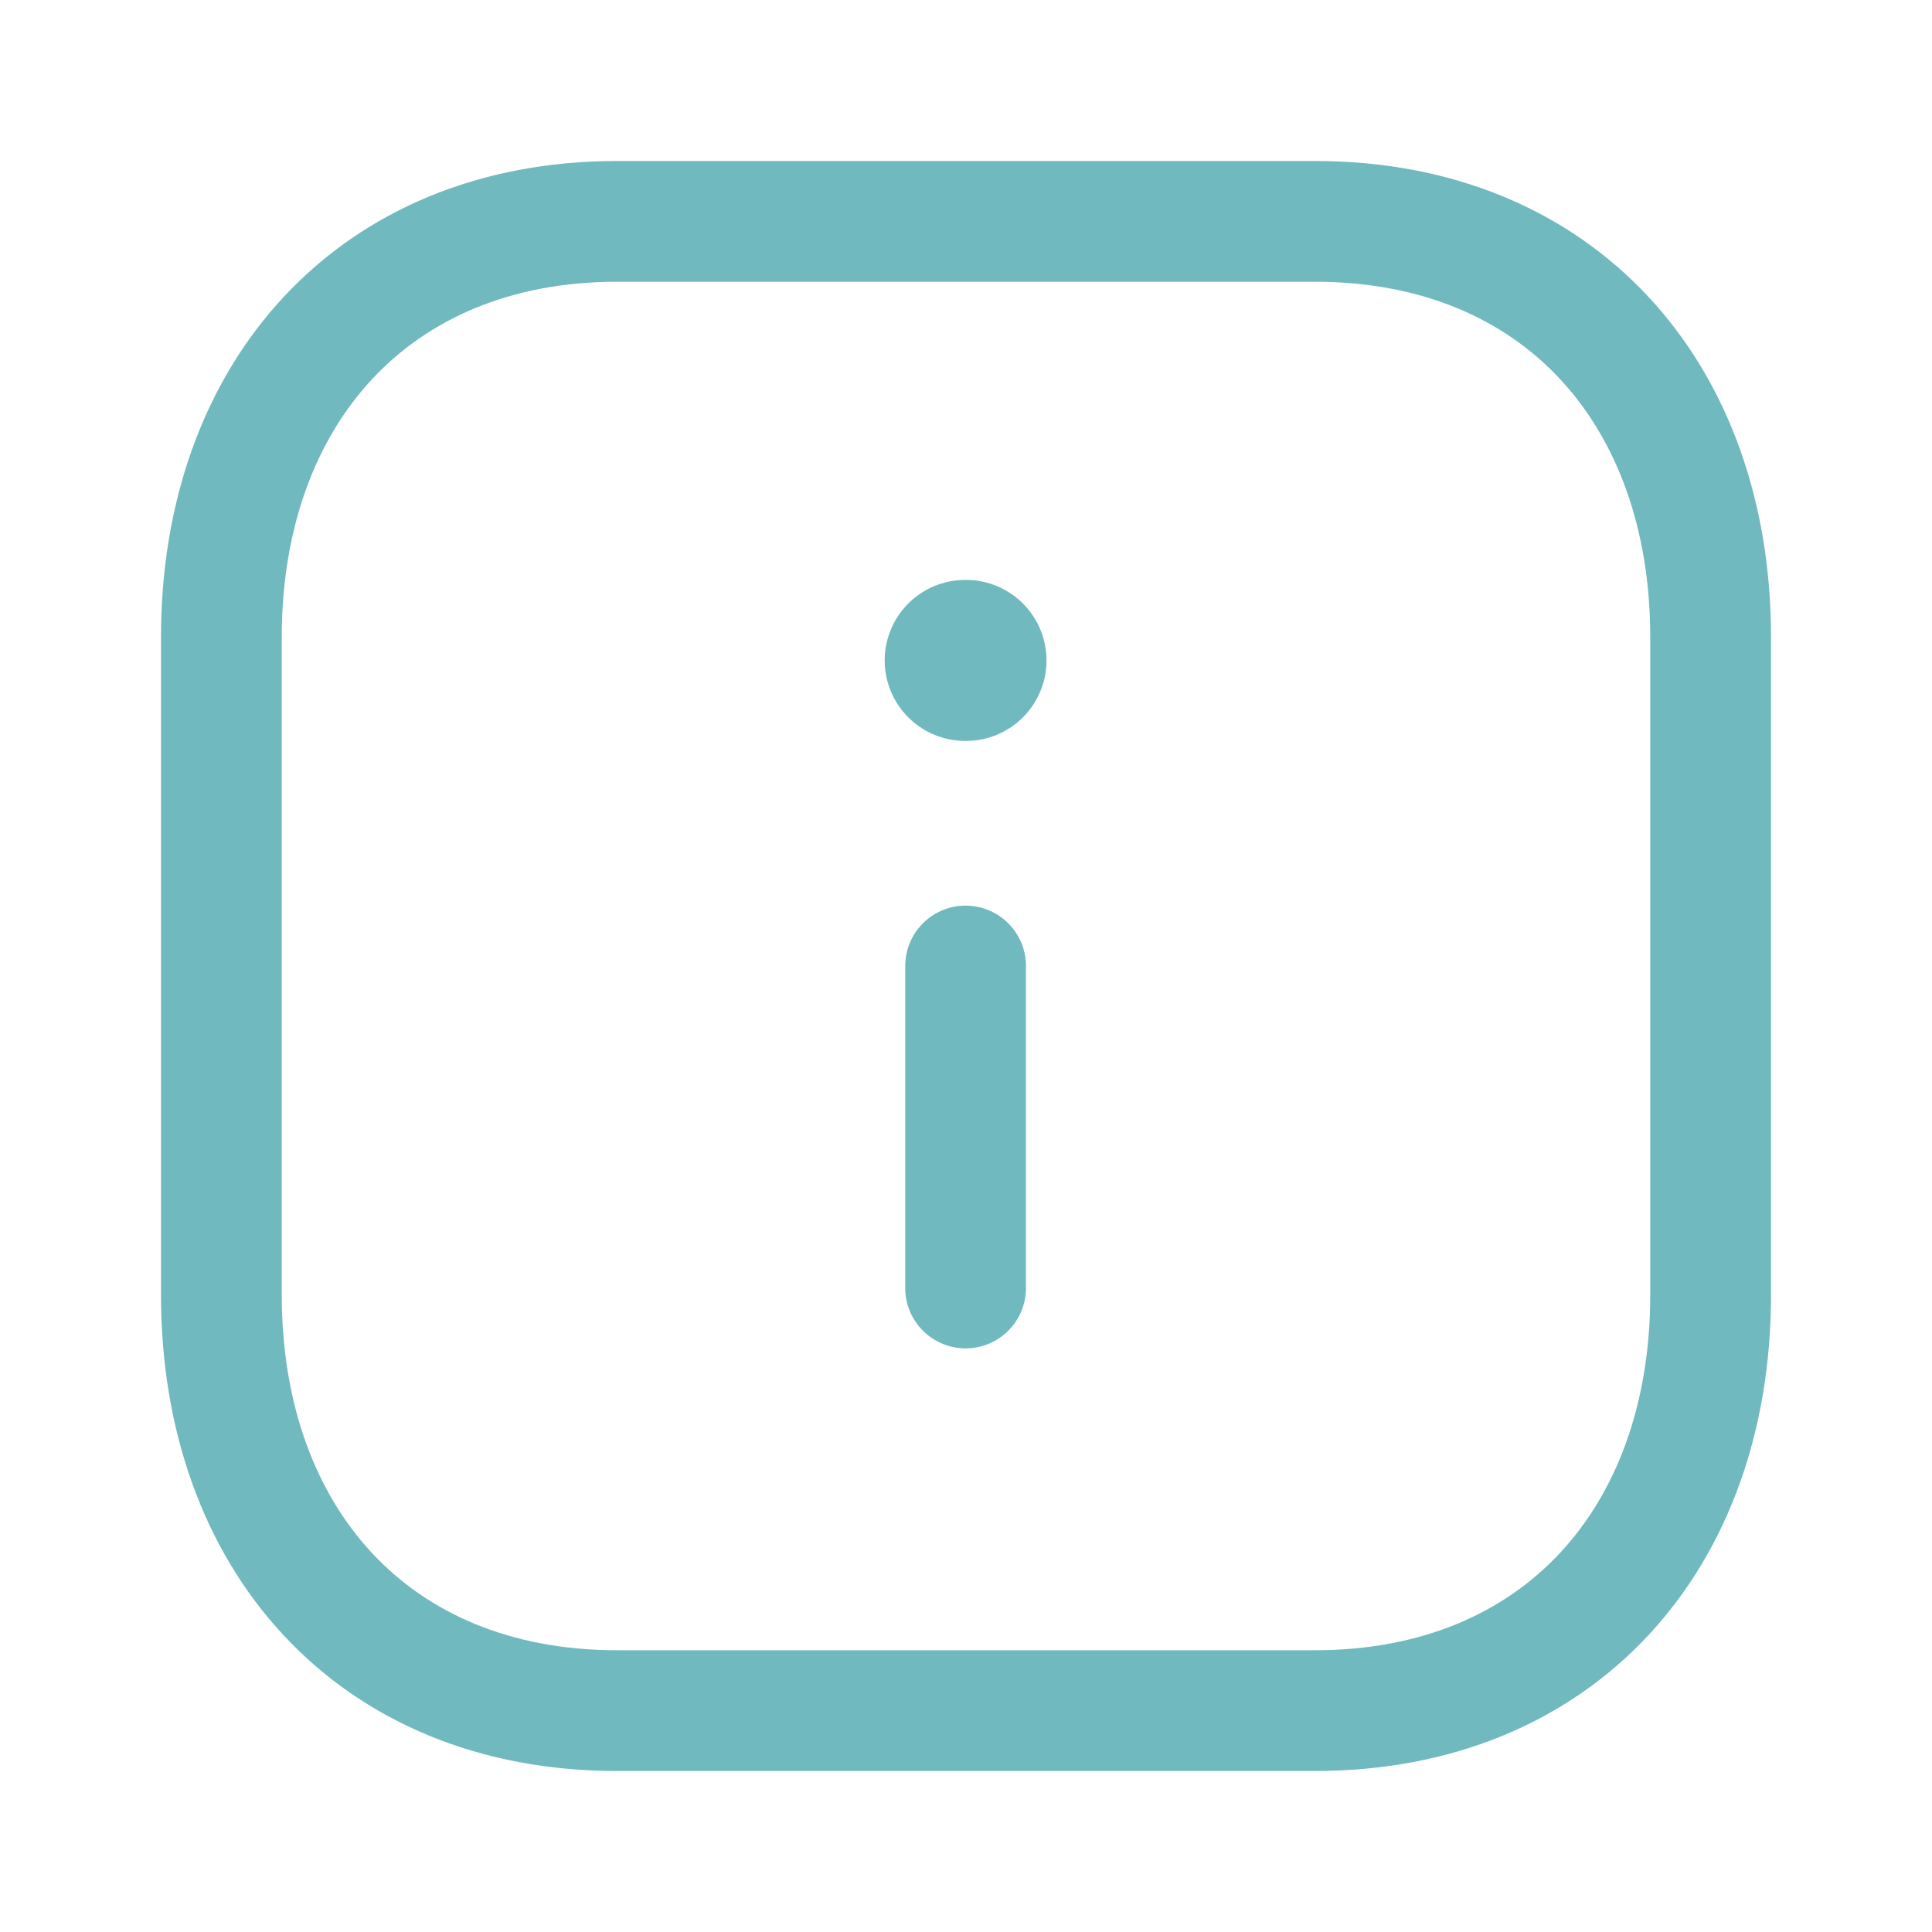 <svg width="24" height="24" viewBox="0 0 24 24" fill="none" xmlns="http://www.w3.org/2000/svg">
<g id="Iconly/Light/Info Square">
<g id="Info Square">
<path id="Stroke 1" fill-rule="evenodd" clip-rule="evenodd" d="M16.334 2.75H7.665C4.644 2.75 2.75 4.889 2.75 7.916V16.084C2.75 19.111 4.635 21.25 7.665 21.25H16.333C19.364 21.25 21.25 19.111 21.25 16.084V7.916C21.25 4.889 19.364 2.75 16.334 2.75Z" stroke="#70B9BE" stroke-width="1.5" stroke-linecap="round" stroke-linejoin="round"/>
<path id="Stroke 3" d="M11.995 16V12" stroke="#70B9BE" stroke-width="1.5" stroke-linecap="round" stroke-linejoin="round"/>
<path id="Stroke 2" d="M11.99 8.204H12" stroke="#70B9BE" stroke-width="2" stroke-linecap="round" stroke-linejoin="round"/>
</g>
</g>
</svg>
